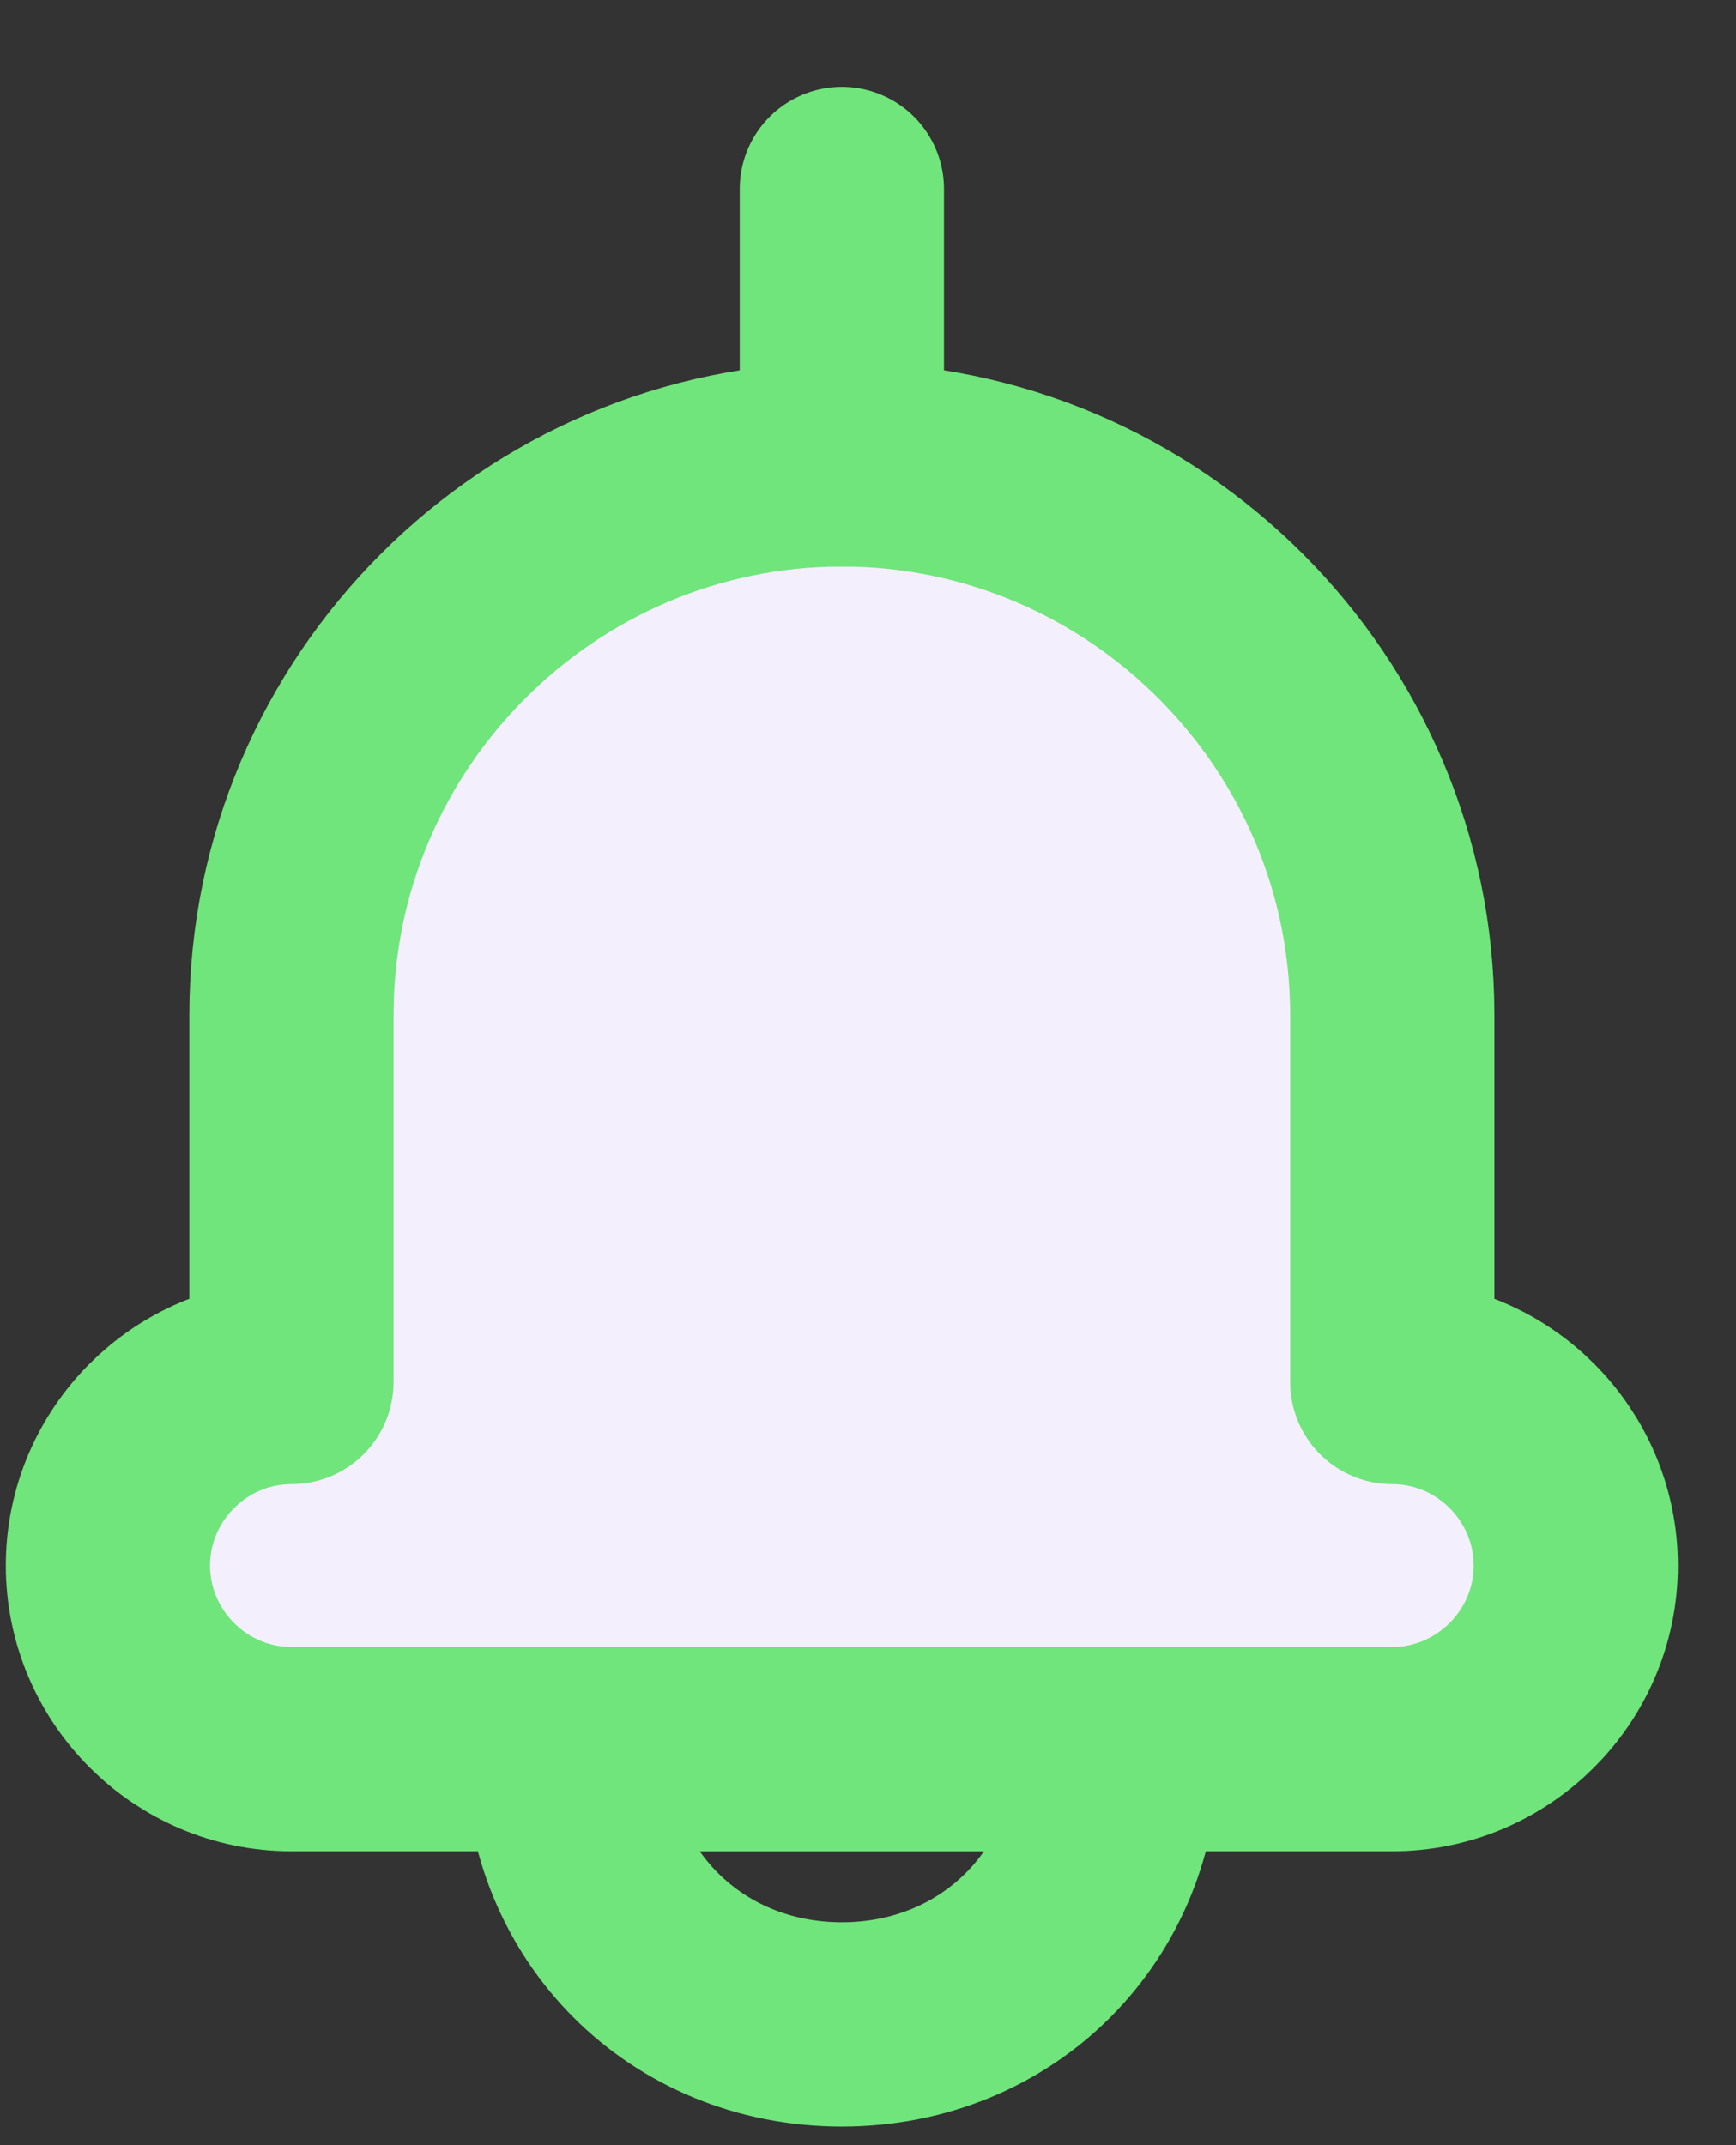 <svg width="17" height="21" viewBox="0 0 17 21" fill="none" xmlns="http://www.w3.org/2000/svg">
<rect x="0" y="0" width="17" height="21" fill="#333333" stroke="none"/>
<path d="M5.549 17.123C5.549 18.65 6.717 19.818 8.244 19.818C9.771 19.818 10.939 18.65 10.939 17.123H5.549Z" stroke="#6FE57B" stroke-width="2" stroke-miterlimit="10" stroke-linecap="round" stroke-linejoin="round"/>
<path d="M13.634 13.529V9.936C13.634 6.971 11.209 4.546 8.244 4.546C5.279 4.546 2.854 6.971 2.854 9.936V13.529C1.865 13.529 1.057 14.338 1.057 15.326C1.057 16.314 1.865 17.123 2.854 17.123H13.634C14.622 17.123 15.431 16.314 15.431 15.326C15.431 14.338 14.622 13.529 13.634 13.529Z" fill="#F4EFFC" stroke="#6FE57B" stroke-width="2" stroke-miterlimit="10" stroke-linecap="round" stroke-linejoin="round"/>
<path d="M8.244 1.85V4.546" stroke="#6FE57B" stroke-width="2" stroke-miterlimit="10" stroke-linecap="round" stroke-linejoin="round"/>
</svg>
